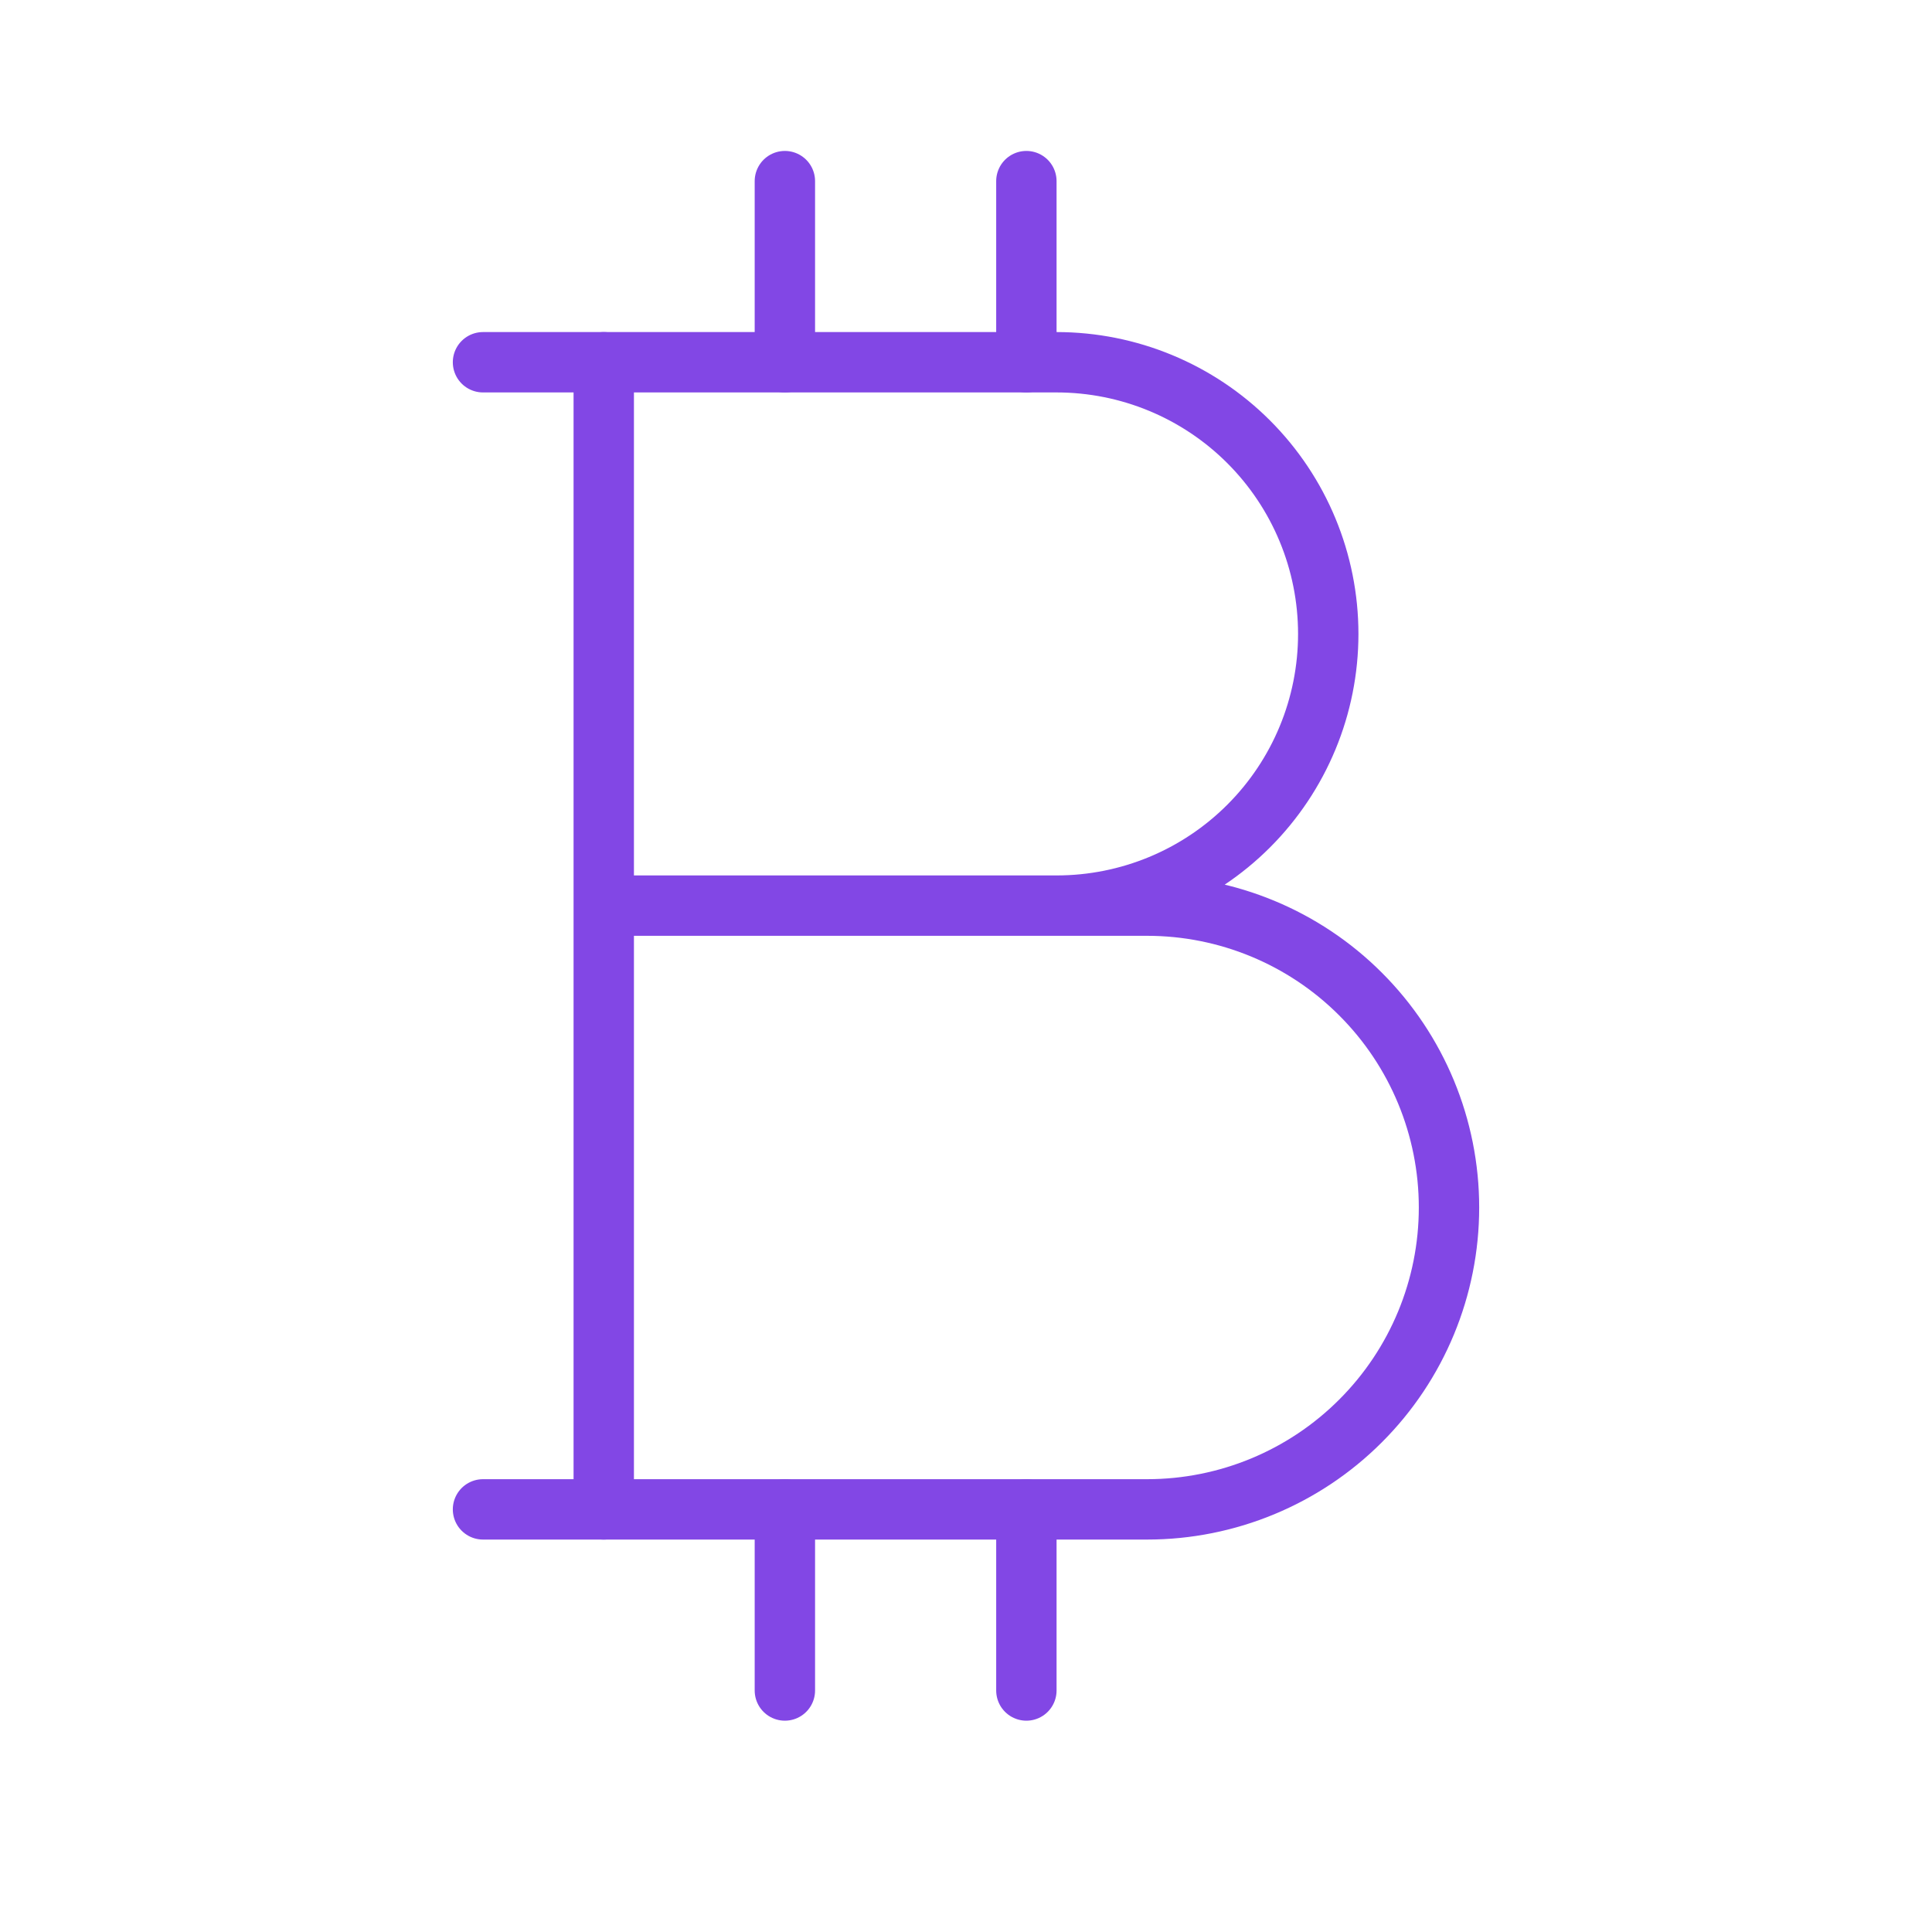 <svg width="32" height="32" viewBox="0 0 32 32" fill="none" xmlns="http://www.w3.org/2000/svg">
<path d="M10 15H19C20.326 15 21.598 15.527 22.535 16.465C23.473 17.402 24 18.674 24 20C24 21.326 23.473 22.598 22.535 23.535C21.598 24.473 20.326 25 19 25H10V6H17.5C18.694 6 19.838 6.474 20.682 7.318C21.526 8.162 22 9.307 22 10.5C22 11.694 21.526 12.838 20.682 13.682C19.838 14.526 18.694 15 17.5 15" stroke="#8247E5" stroke-linecap="round" stroke-linejoin="round"/>
<path d="M8 6H10" stroke="#8247E5" stroke-linecap="round" stroke-linejoin="round"/>
<path d="M8 25H10" stroke="#8247E5" stroke-linecap="round" stroke-linejoin="round"/>
<path d="M13 6V3" stroke="#8247E5" stroke-linecap="round" stroke-linejoin="round"/>
<path d="M17 6V3" stroke="#8247E5" stroke-linecap="round" stroke-linejoin="round"/>
<path d="M13 28V25" stroke="#8247E5" stroke-linecap="round" stroke-linejoin="round"/>
<path d="M17 28V25" stroke="#8247E5" stroke-linecap="round" stroke-linejoin="round"/>
</svg>

